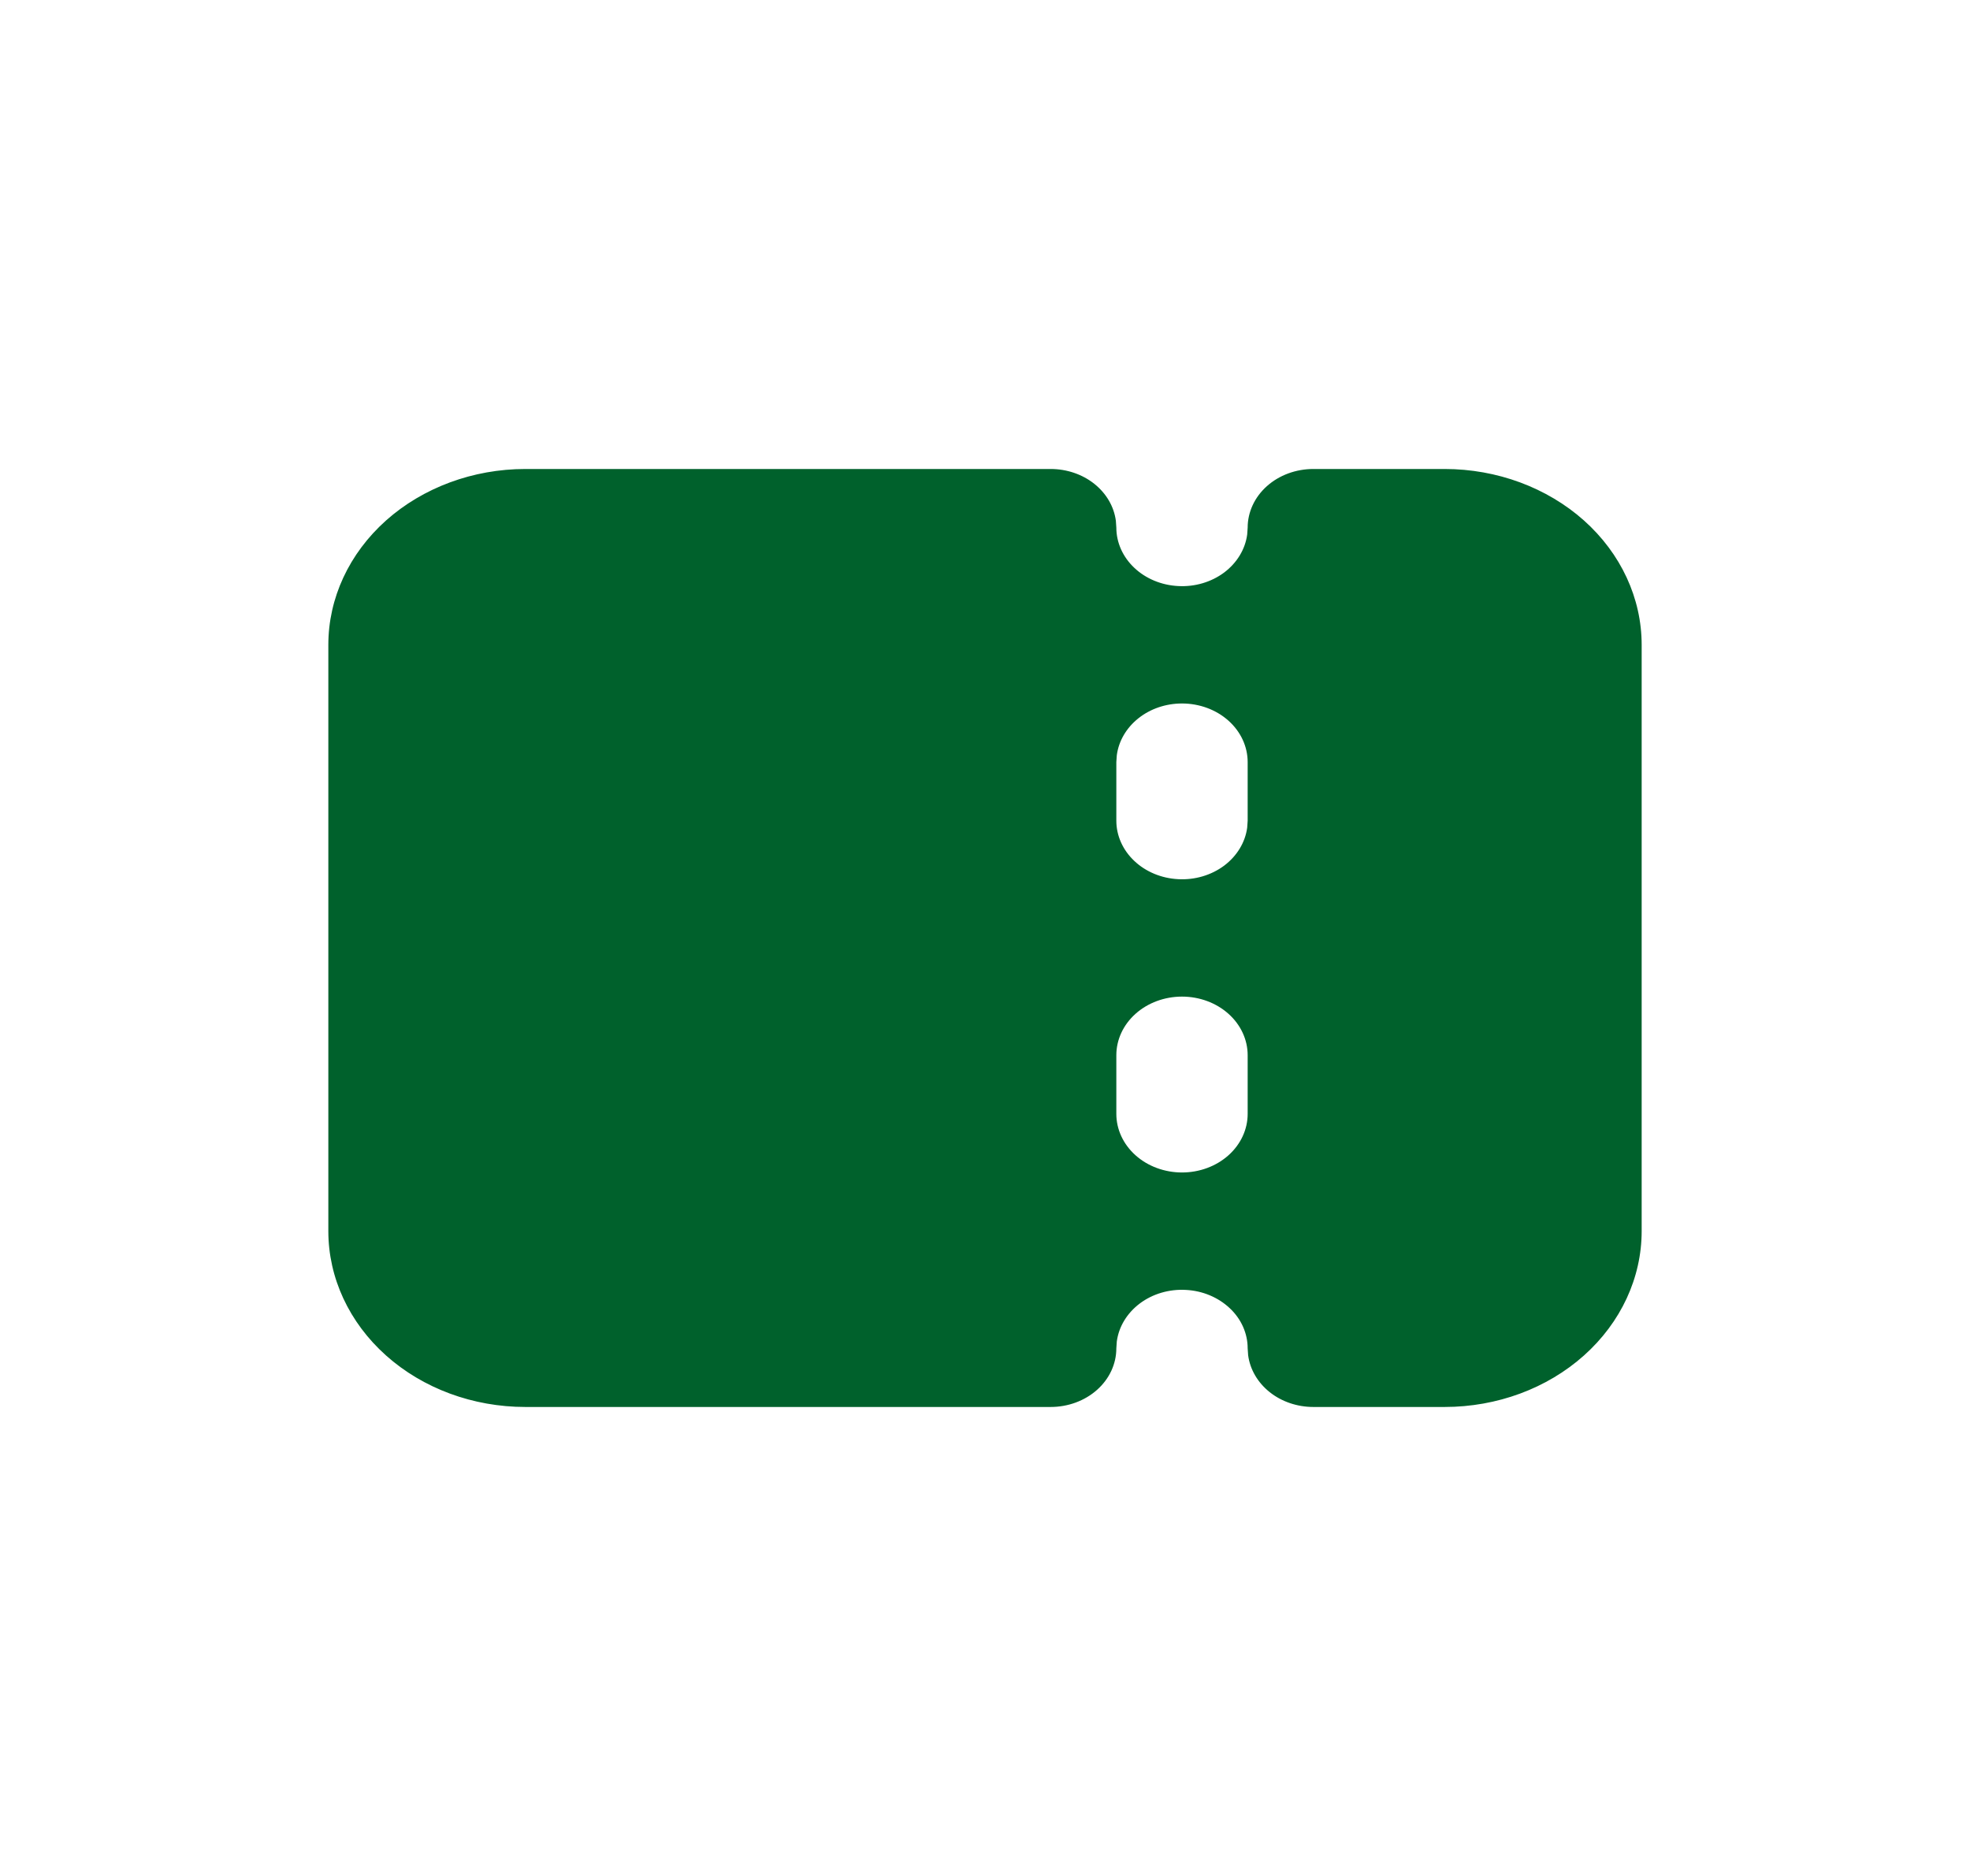 <svg width="21" height="20" viewBox="0 0 21 20" fill="none" xmlns="http://www.w3.org/2000/svg">
<path fill-rule="evenodd" clip-rule="evenodd" d="M11.2 5C11.371 5 11.537 5.056 11.665 5.158C11.793 5.26 11.875 5.4 11.895 5.552L11.9 5.625C11.9 5.784 11.969 5.938 12.091 6.053C12.213 6.169 12.381 6.239 12.559 6.248C12.737 6.258 12.912 6.206 13.049 6.104C13.186 6.001 13.274 5.856 13.295 5.698L13.3 5.625C13.3 5.459 13.374 5.3 13.505 5.183C13.636 5.066 13.814 5 14 5H15.4C15.957 5 16.491 5.198 16.885 5.549C17.279 5.901 17.5 6.378 17.5 6.875V13.125C17.5 13.622 17.279 14.099 16.885 14.451C16.491 14.803 15.957 15 15.4 15H14C13.829 15 13.663 14.944 13.535 14.842C13.407 14.74 13.325 14.6 13.305 14.448L13.3 14.375C13.3 14.216 13.232 14.062 13.109 13.947C12.986 13.831 12.819 13.761 12.641 13.752C12.463 13.742 12.287 13.794 12.151 13.896C12.014 13.999 11.926 14.144 11.905 14.302L11.9 14.375C11.9 14.541 11.826 14.7 11.695 14.817C11.564 14.934 11.386 15 11.2 15H5.6C5.043 15 4.509 14.803 4.115 14.451C3.721 14.099 3.5 13.622 3.5 13.125V6.875C3.5 6.378 3.721 5.901 4.115 5.549C4.509 5.198 5.043 5 5.6 5H11.2ZM12.6 10.625C12.414 10.625 12.236 10.691 12.105 10.808C11.974 10.925 11.9 11.084 11.9 11.25V11.875C11.9 12.041 11.974 12.2 12.105 12.317C12.236 12.434 12.414 12.5 12.6 12.5C12.786 12.5 12.964 12.434 13.095 12.317C13.226 12.2 13.3 12.041 13.3 11.875V11.25C13.3 11.084 13.226 10.925 13.095 10.808C12.964 10.691 12.786 10.625 12.6 10.625ZM12.6 7.5C12.428 7.5 12.263 7.556 12.135 7.658C12.007 7.76 11.925 7.9 11.905 8.052L11.9 8.125V8.75C11.9 8.909 11.969 9.063 12.091 9.178C12.213 9.294 12.381 9.364 12.559 9.373C12.737 9.383 12.912 9.331 13.049 9.229C13.186 9.126 13.274 8.981 13.295 8.823L13.3 8.75V8.125C13.3 7.959 13.226 7.8 13.095 7.683C12.964 7.566 12.786 7.5 12.6 7.5Z" fill="#00612C"/>
</svg>
